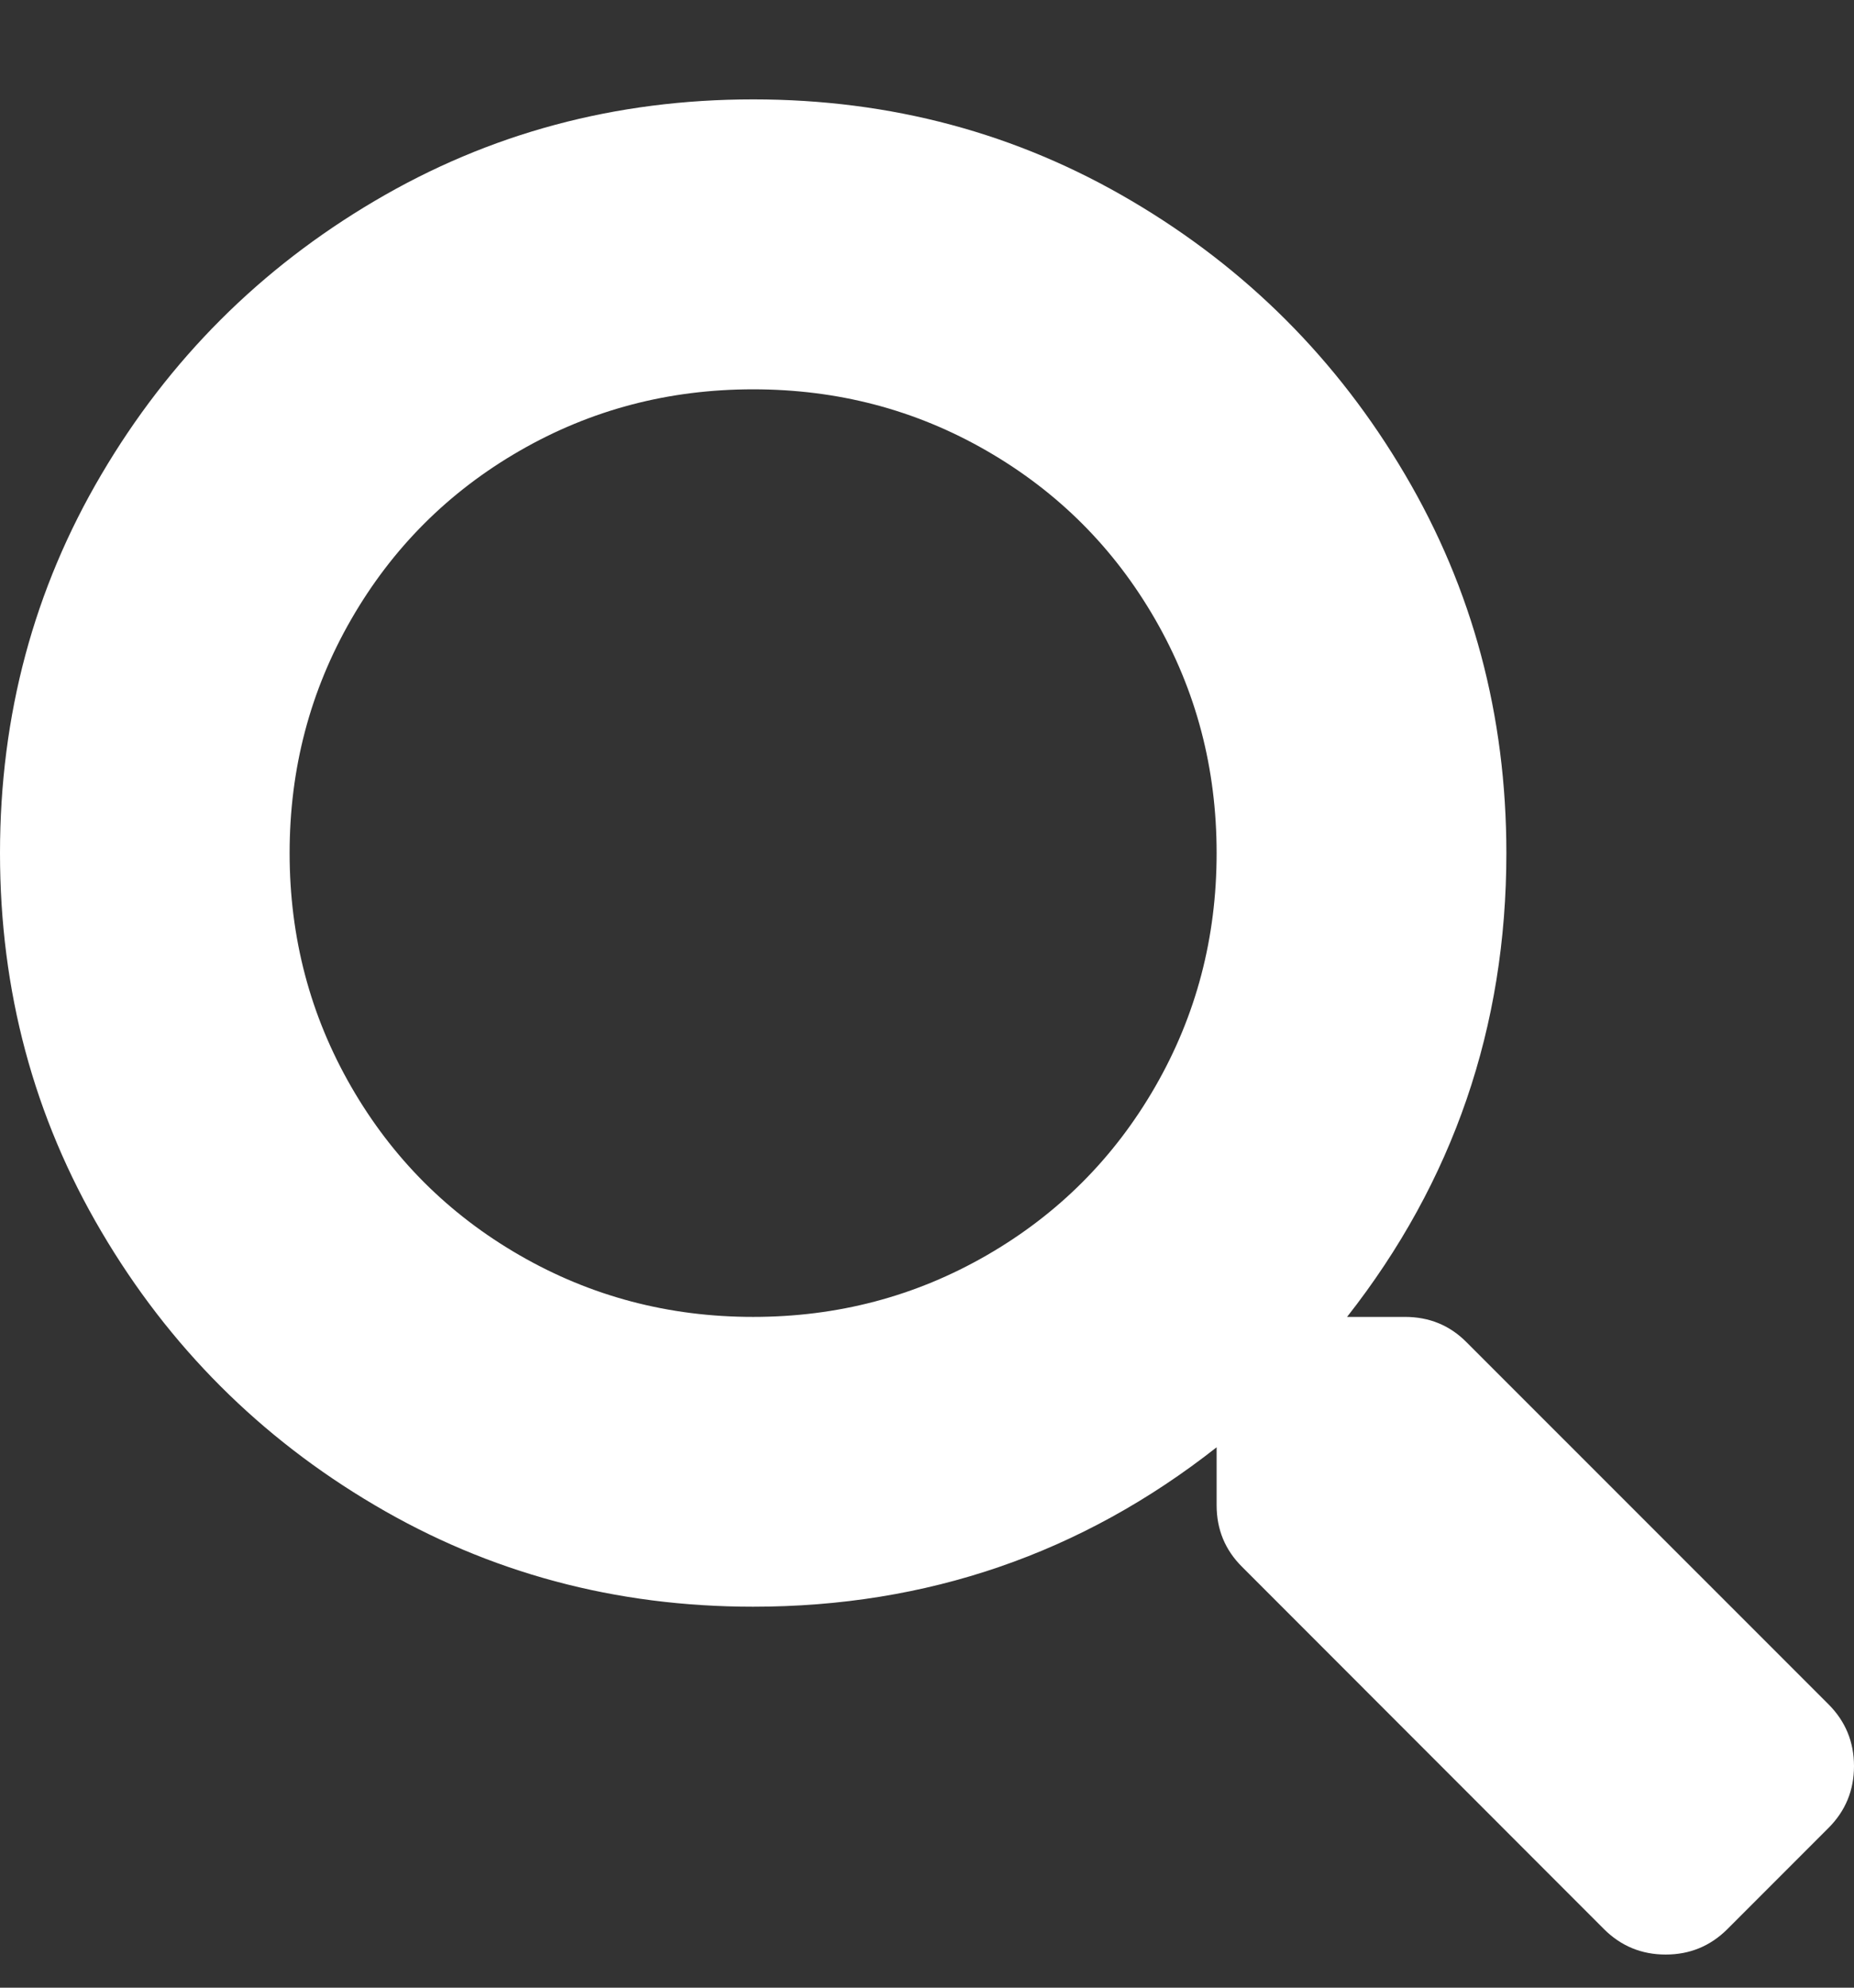 <?xml version="1.0" encoding="UTF-8"?>
<svg width="14px" height="15px" viewBox="0 0 14 15" version="1.1" xmlns="http://www.w3.org/2000/svg" xmlns:xlink="http://www.w3.org/1999/xlink">
    <rect x="0" y="0" width="14" height="15" fill="#333333" stroke="none"/>
    <!-- Generator: sketchtool 51.3 (57544) - http://www.bohemiancoding.com/sketch -->
    <title>776FC87F-8B33-4351-94D9-270E5E33B6D5</title>
    <desc>Created with sketchtool.</desc>
    <defs></defs>
    <g id="Designs" stroke="none" stroke-width="1" fill="none" fill-rule="evenodd">
        <g id="Events-Template-Design" transform="translate(-1293, -82)" fill="#FFFFFF">
            <g id="Desktop-Navigation-Design">
                <g id="Group-7" transform="translate(1071, 70)">
                    <path d="M235.809,24.863 C235.936,24.991 236,25.146 236,25.328 C236,25.51 235.936,25.665 235.809,25.793 L235.043,26.559 C234.915,26.686 234.76,26.75 234.578,26.75 C234.396,26.75 234.241,26.686 234.113,26.559 L231.379,23.824 C231.251,23.697 231.187,23.542 231.187,23.359 L231.187,22.922 C230.167,23.724 229,24.125 227.687,24.125 C226.648,24.125 225.696,23.87 224.83,23.359 C223.964,22.849 223.276,22.161 222.766,21.295 C222.255,20.429 222,19.477 222,18.438 C222,17.398 222.255,16.446 222.766,15.58 C223.276,14.714 223.964,14.026 224.83,13.516 C225.696,13.005 226.648,12.75 227.687,12.75 C228.727,12.75 229.679,13.005 230.545,13.516 C231.411,14.026 232.099,14.714 232.609,15.58 C233.12,16.446 233.375,17.398 233.375,18.438 C233.375,19.75 232.974,20.917 232.172,21.938 L232.609,21.938 C232.792,21.938 232.947,22.001 233.074,22.129 L235.809,24.863 Z M227.687,21.938 C228.326,21.938 228.913,21.783 229.451,21.473 C229.989,21.163 230.413,20.739 230.723,20.201 C231.033,19.663 231.187,19.076 231.187,18.438 C231.187,17.799 231.033,17.212 230.723,16.674 C230.413,16.136 229.989,15.712 229.451,15.402 C228.913,15.092 228.326,14.938 227.687,14.938 C227.049,14.938 226.462,15.092 225.924,15.402 C225.386,15.712 224.962,16.136 224.652,16.674 C224.342,17.212 224.187,17.799 224.187,18.438 C224.187,19.076 224.342,19.663 224.652,20.201 C224.962,20.739 225.386,21.163 225.924,21.473 C226.462,21.783 227.049,21.938 227.687,21.938 Z" id="Search"></path>
                </g>
            </g>
        </g>
    </g>
</svg>
